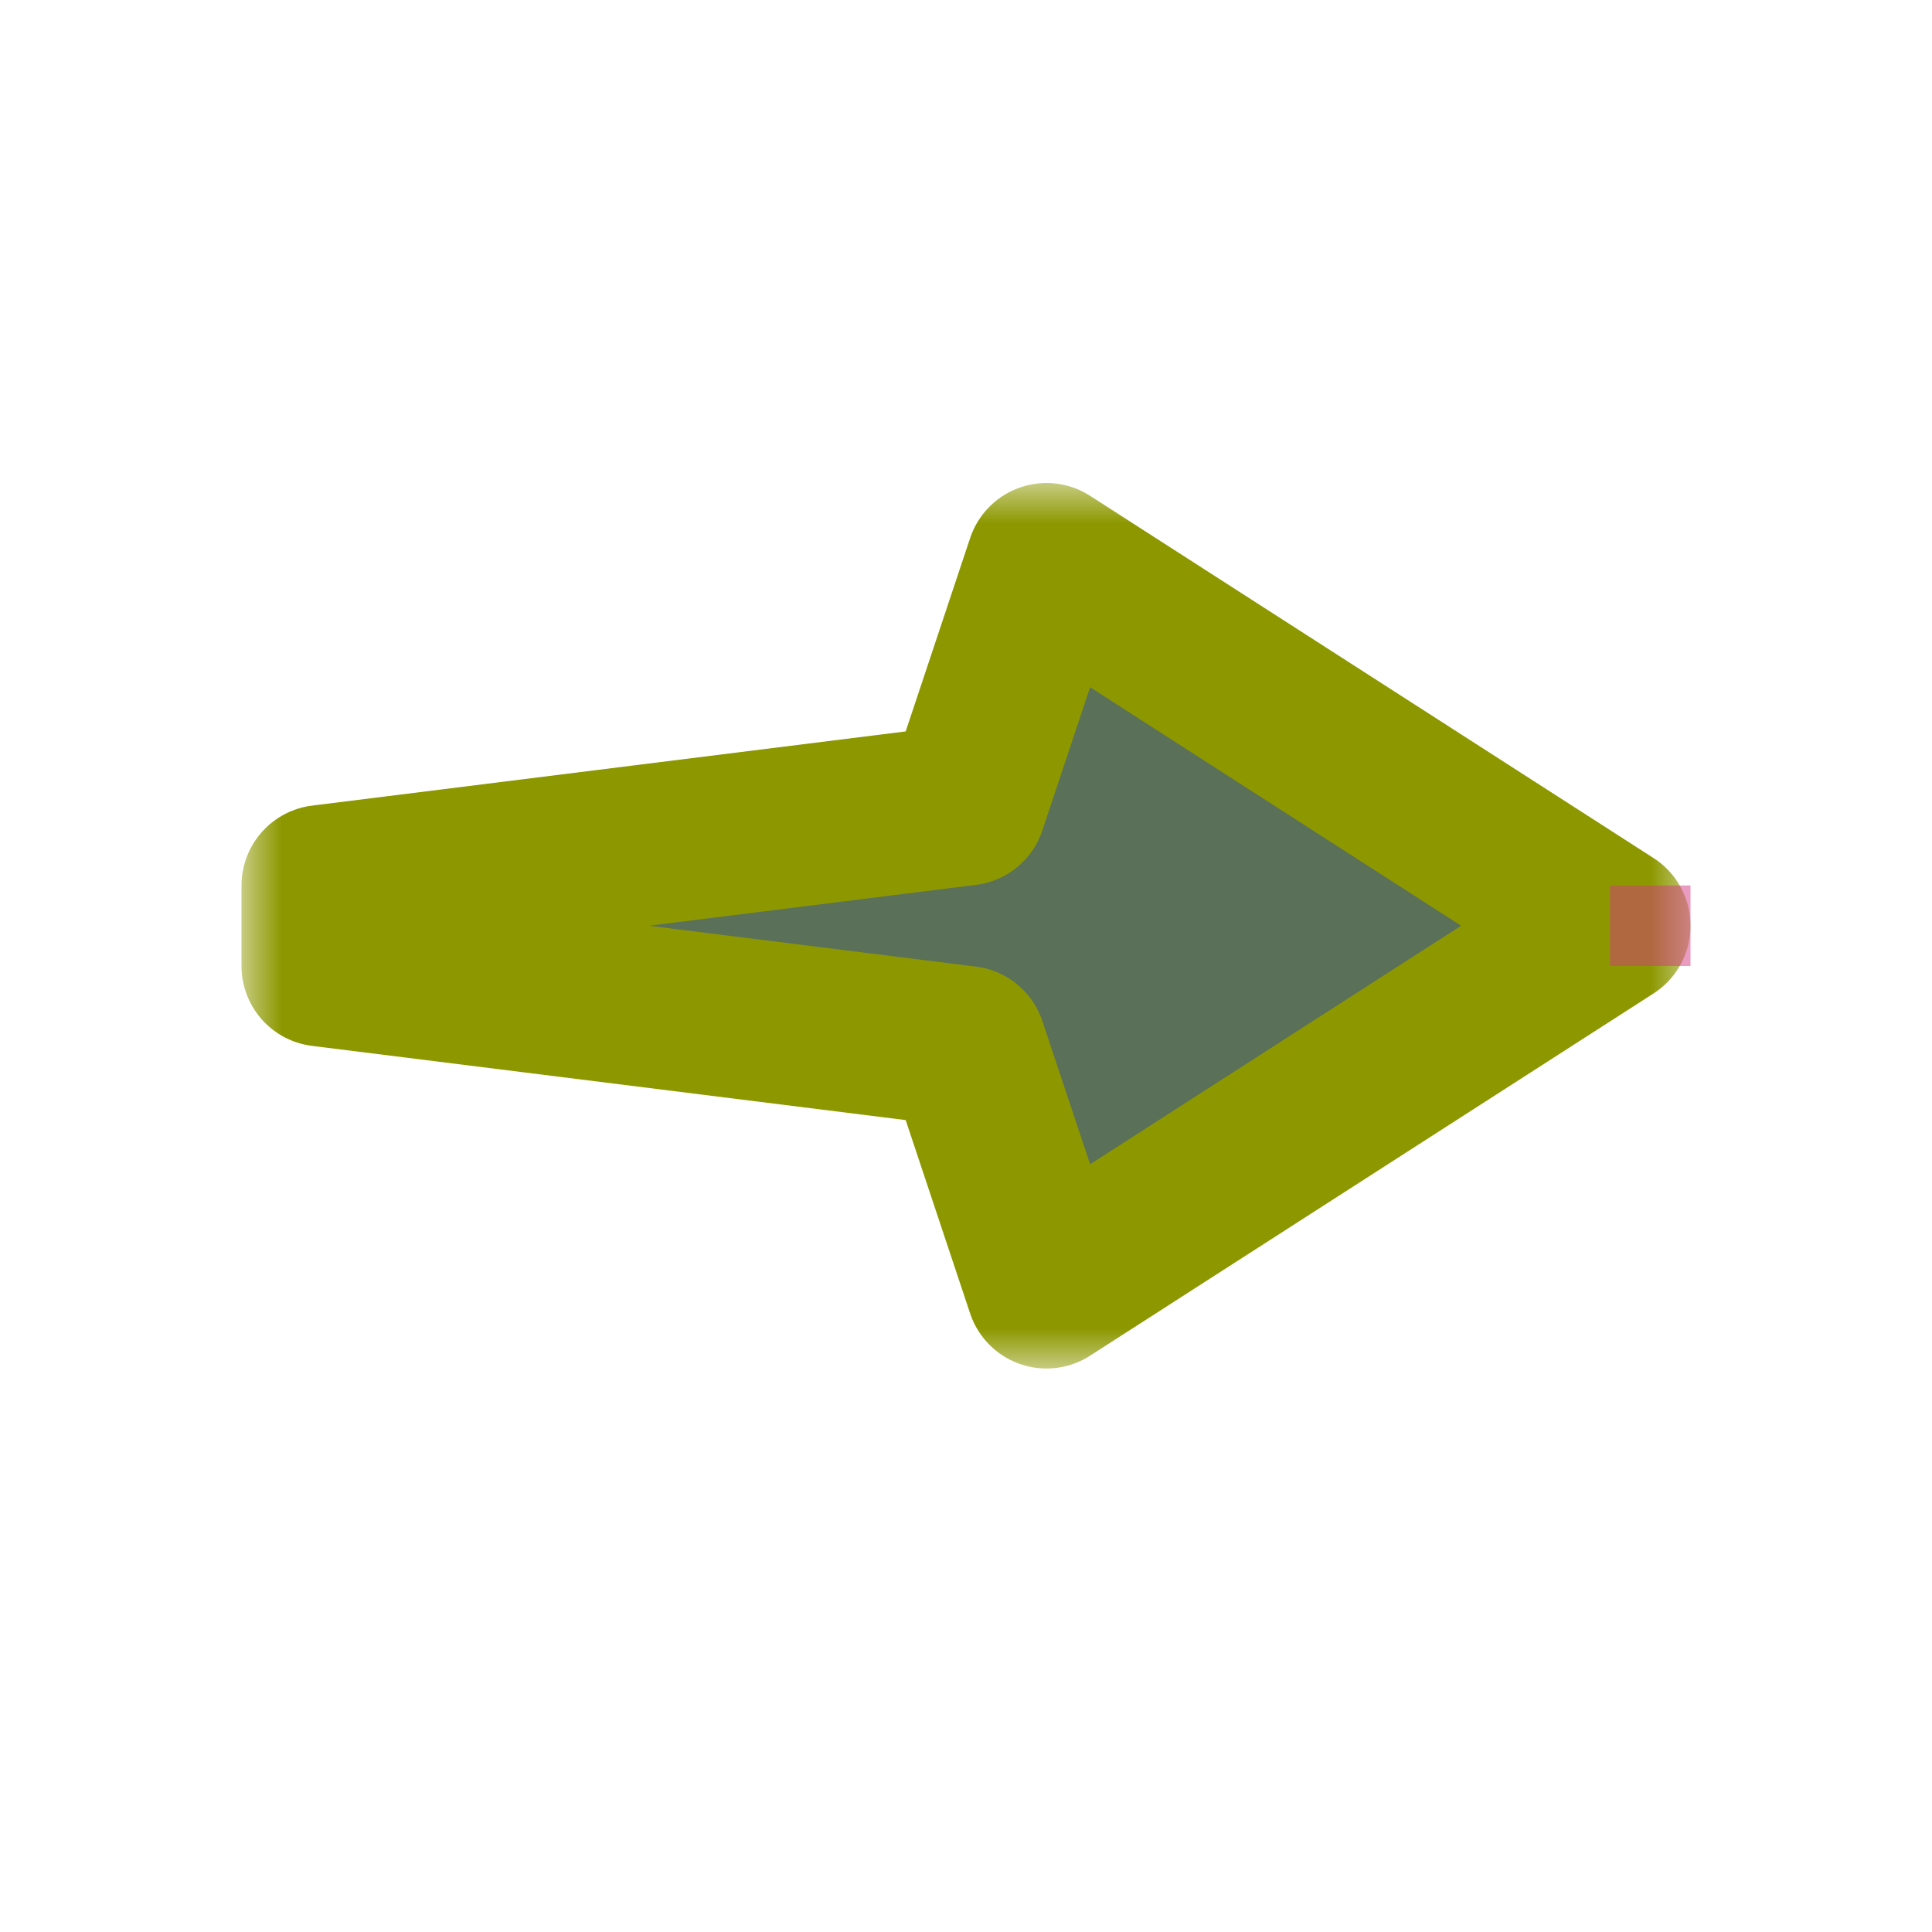 <svg width="24" height="24" viewBox="0 0 24 24" fill="none" xmlns="http://www.w3.org/2000/svg">
<g id="cursor=right, variant=dark, size=24" clip-path="url(#clip0_2320_9340)">
<g id="arrow">
<g id="arrow_2">
<mask id="path-1-outside-1_2320_9340" maskUnits="userSpaceOnUse" x="3" y="6" width="18" height="11" fill="black">
<rect fill="white" x="3" y="6" width="18" height="11"/>
<path d="M20 11.5L13 7L12 10L4 11L4 12L12 13L13 16L20 11.5Z"/>
</mask>
<path d="M20 11.5L13 7L12 10L4 11L4 12L12 13L13 16L20 11.5Z" fill="#5A7058"/>
<path d="M20 11.5L13 7L12 10L4 11L4 12L12 13L13 16L20 11.5Z" stroke="#8D9800" stroke-width="2" stroke-linejoin="round" mask="url(#path-1-outside-1_2320_9340)"/>
</g>
</g>
<g id="hotspot" clip-path="url(#clip1_2320_9340)">
<rect id="center" opacity="0.5" x="20" y="11" width="1" height="1" fill="#D43982"/>
</g>
</g>
<defs>
<clipPath id="clip0_2320_9340">
<rect width="24" height="24" fill="white"/>
</clipPath>
<clipPath id="clip1_2320_9340">
<rect width="1" height="1" fill="white" transform="translate(20 11)"/>
</clipPath>
</defs>
</svg>
